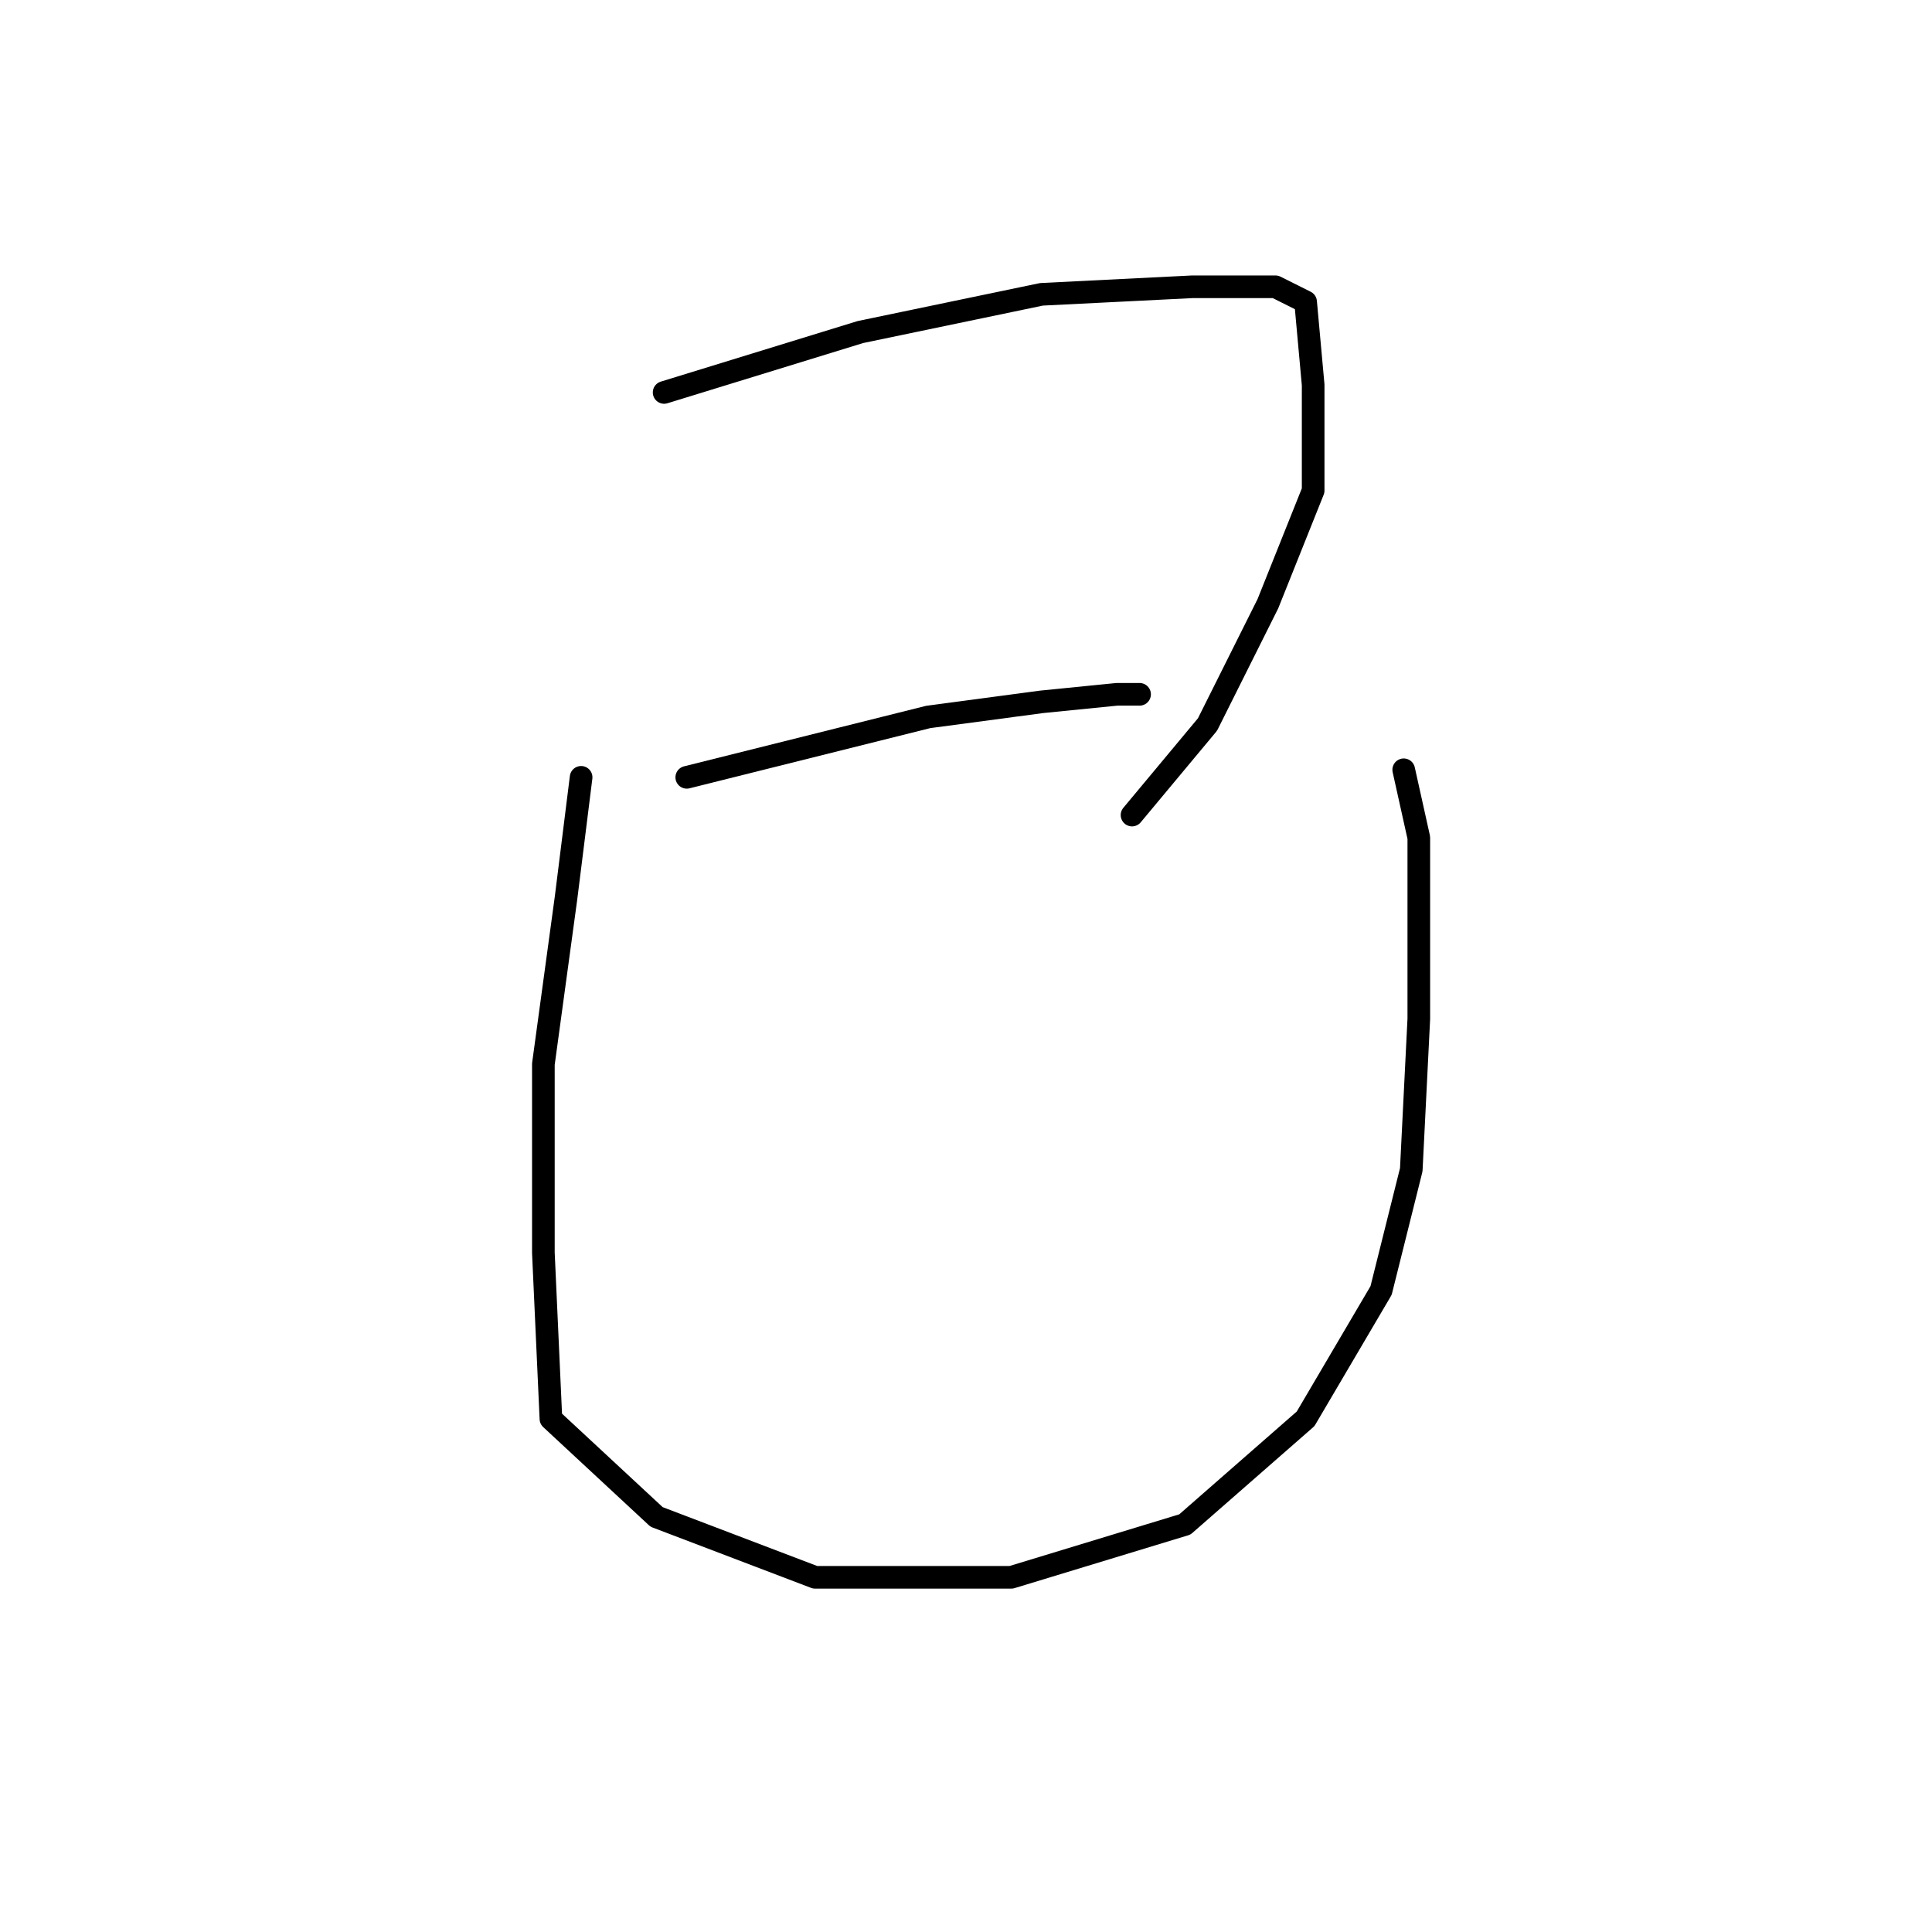 <?xml version="1.0" standalone="no"?>
    <svg width="256" height="256" xmlns="http://www.w3.org/2000/svg" version="1.1">
    <polyline stroke="black" stroke-width="3" stroke-linecap="round" fill="transparent" stroke-linejoin="round" points="88 52 101 48 114 44 138 39 158 38 169 38 173 40 174 51 174 65 168 80 160 96 150 108 150 108 " />
        <polyline stroke="black" stroke-width="3" stroke-linecap="round" fill="transparent" stroke-linejoin="round" points="91 103 107 99 123 95 138 93 148 92 151 92 151 92 " />
        <polyline stroke="black" stroke-width="3" stroke-linecap="round" fill="transparent" stroke-linejoin="round" points="77 103 76 111 75 119 72 141 72 166 73 188 87 201 108 209 134 209 157 202 173 188 183 171 187 155 188 135 188 111 186 102 186 102 " />
        </svg>